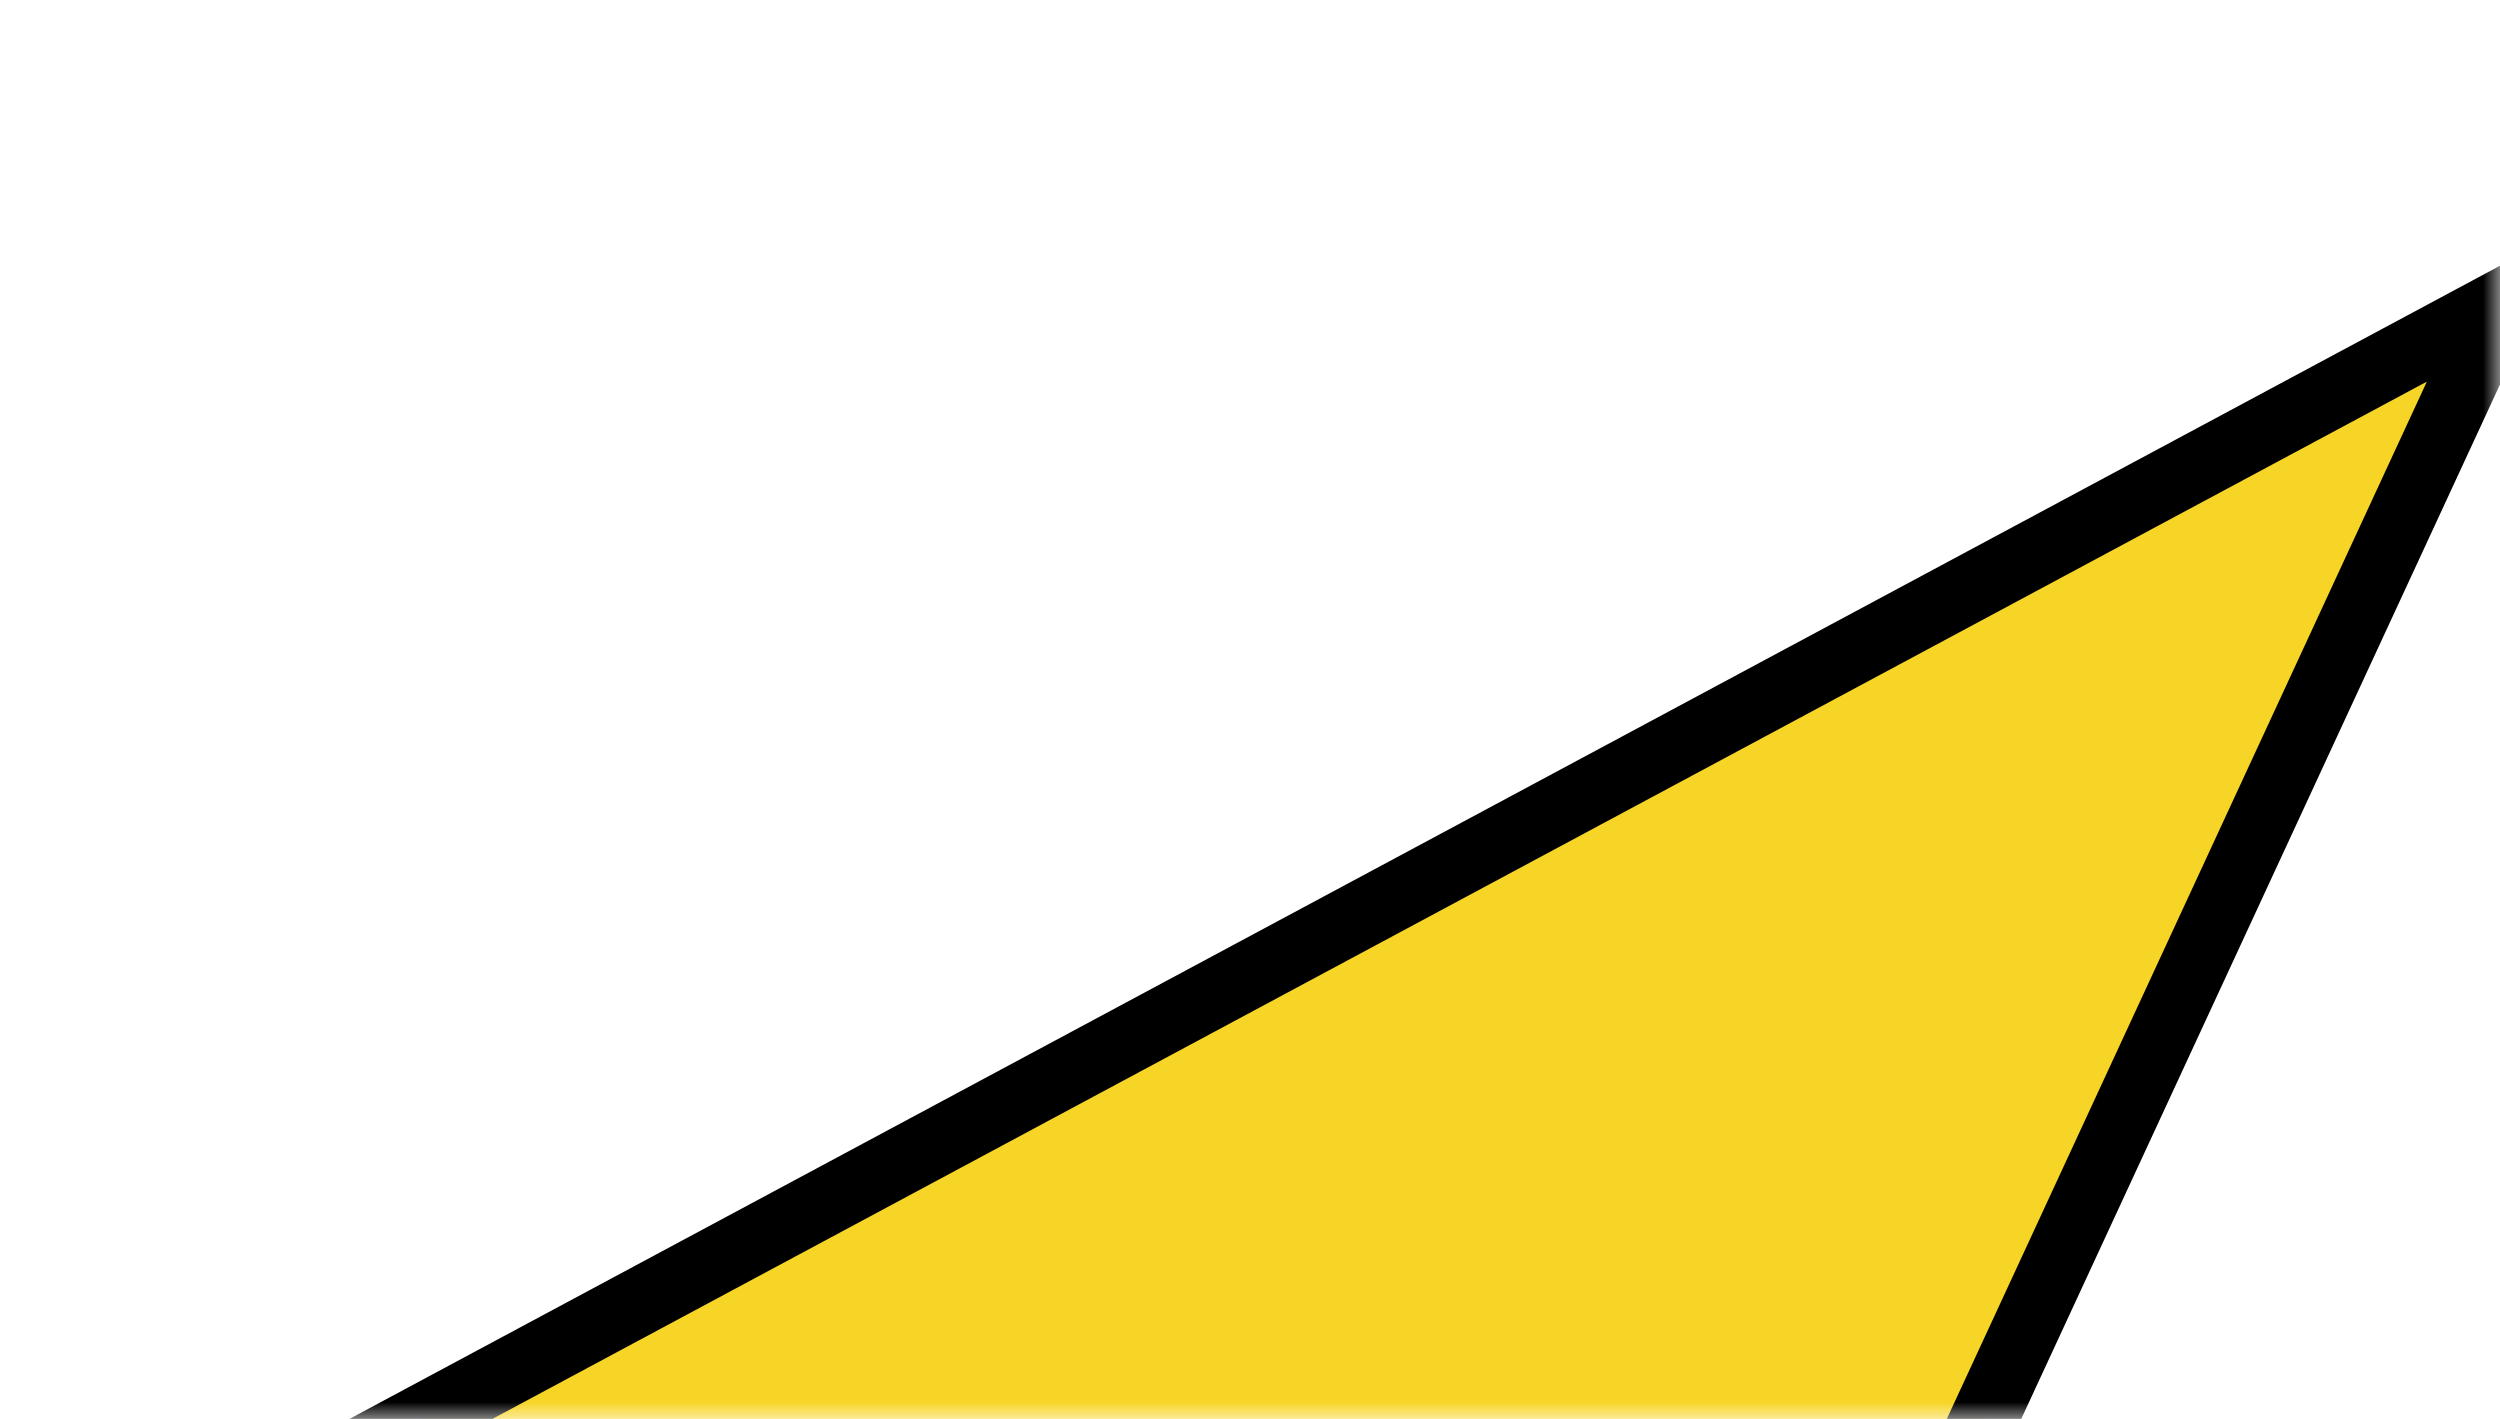 <svg width="100%" height="100%" viewBox="0 0 74 42" fill="none" xmlns="http://www.w3.org/2000/svg">
<mask id="mask0_240_11" style="mask-type:alpha" maskUnits="userSpaceOnUse" x="0" y="0" width="74" height="42">
<rect width="74" height="42" fill="#D9D9D9"/>
</mask>
<g mask="url(#mask0_240_11)">
<path d="M74 9L5 46H56.876L74 9Z" fill="#F7D527" stroke="black" stroke-width="2"/>
</g>
</svg>
